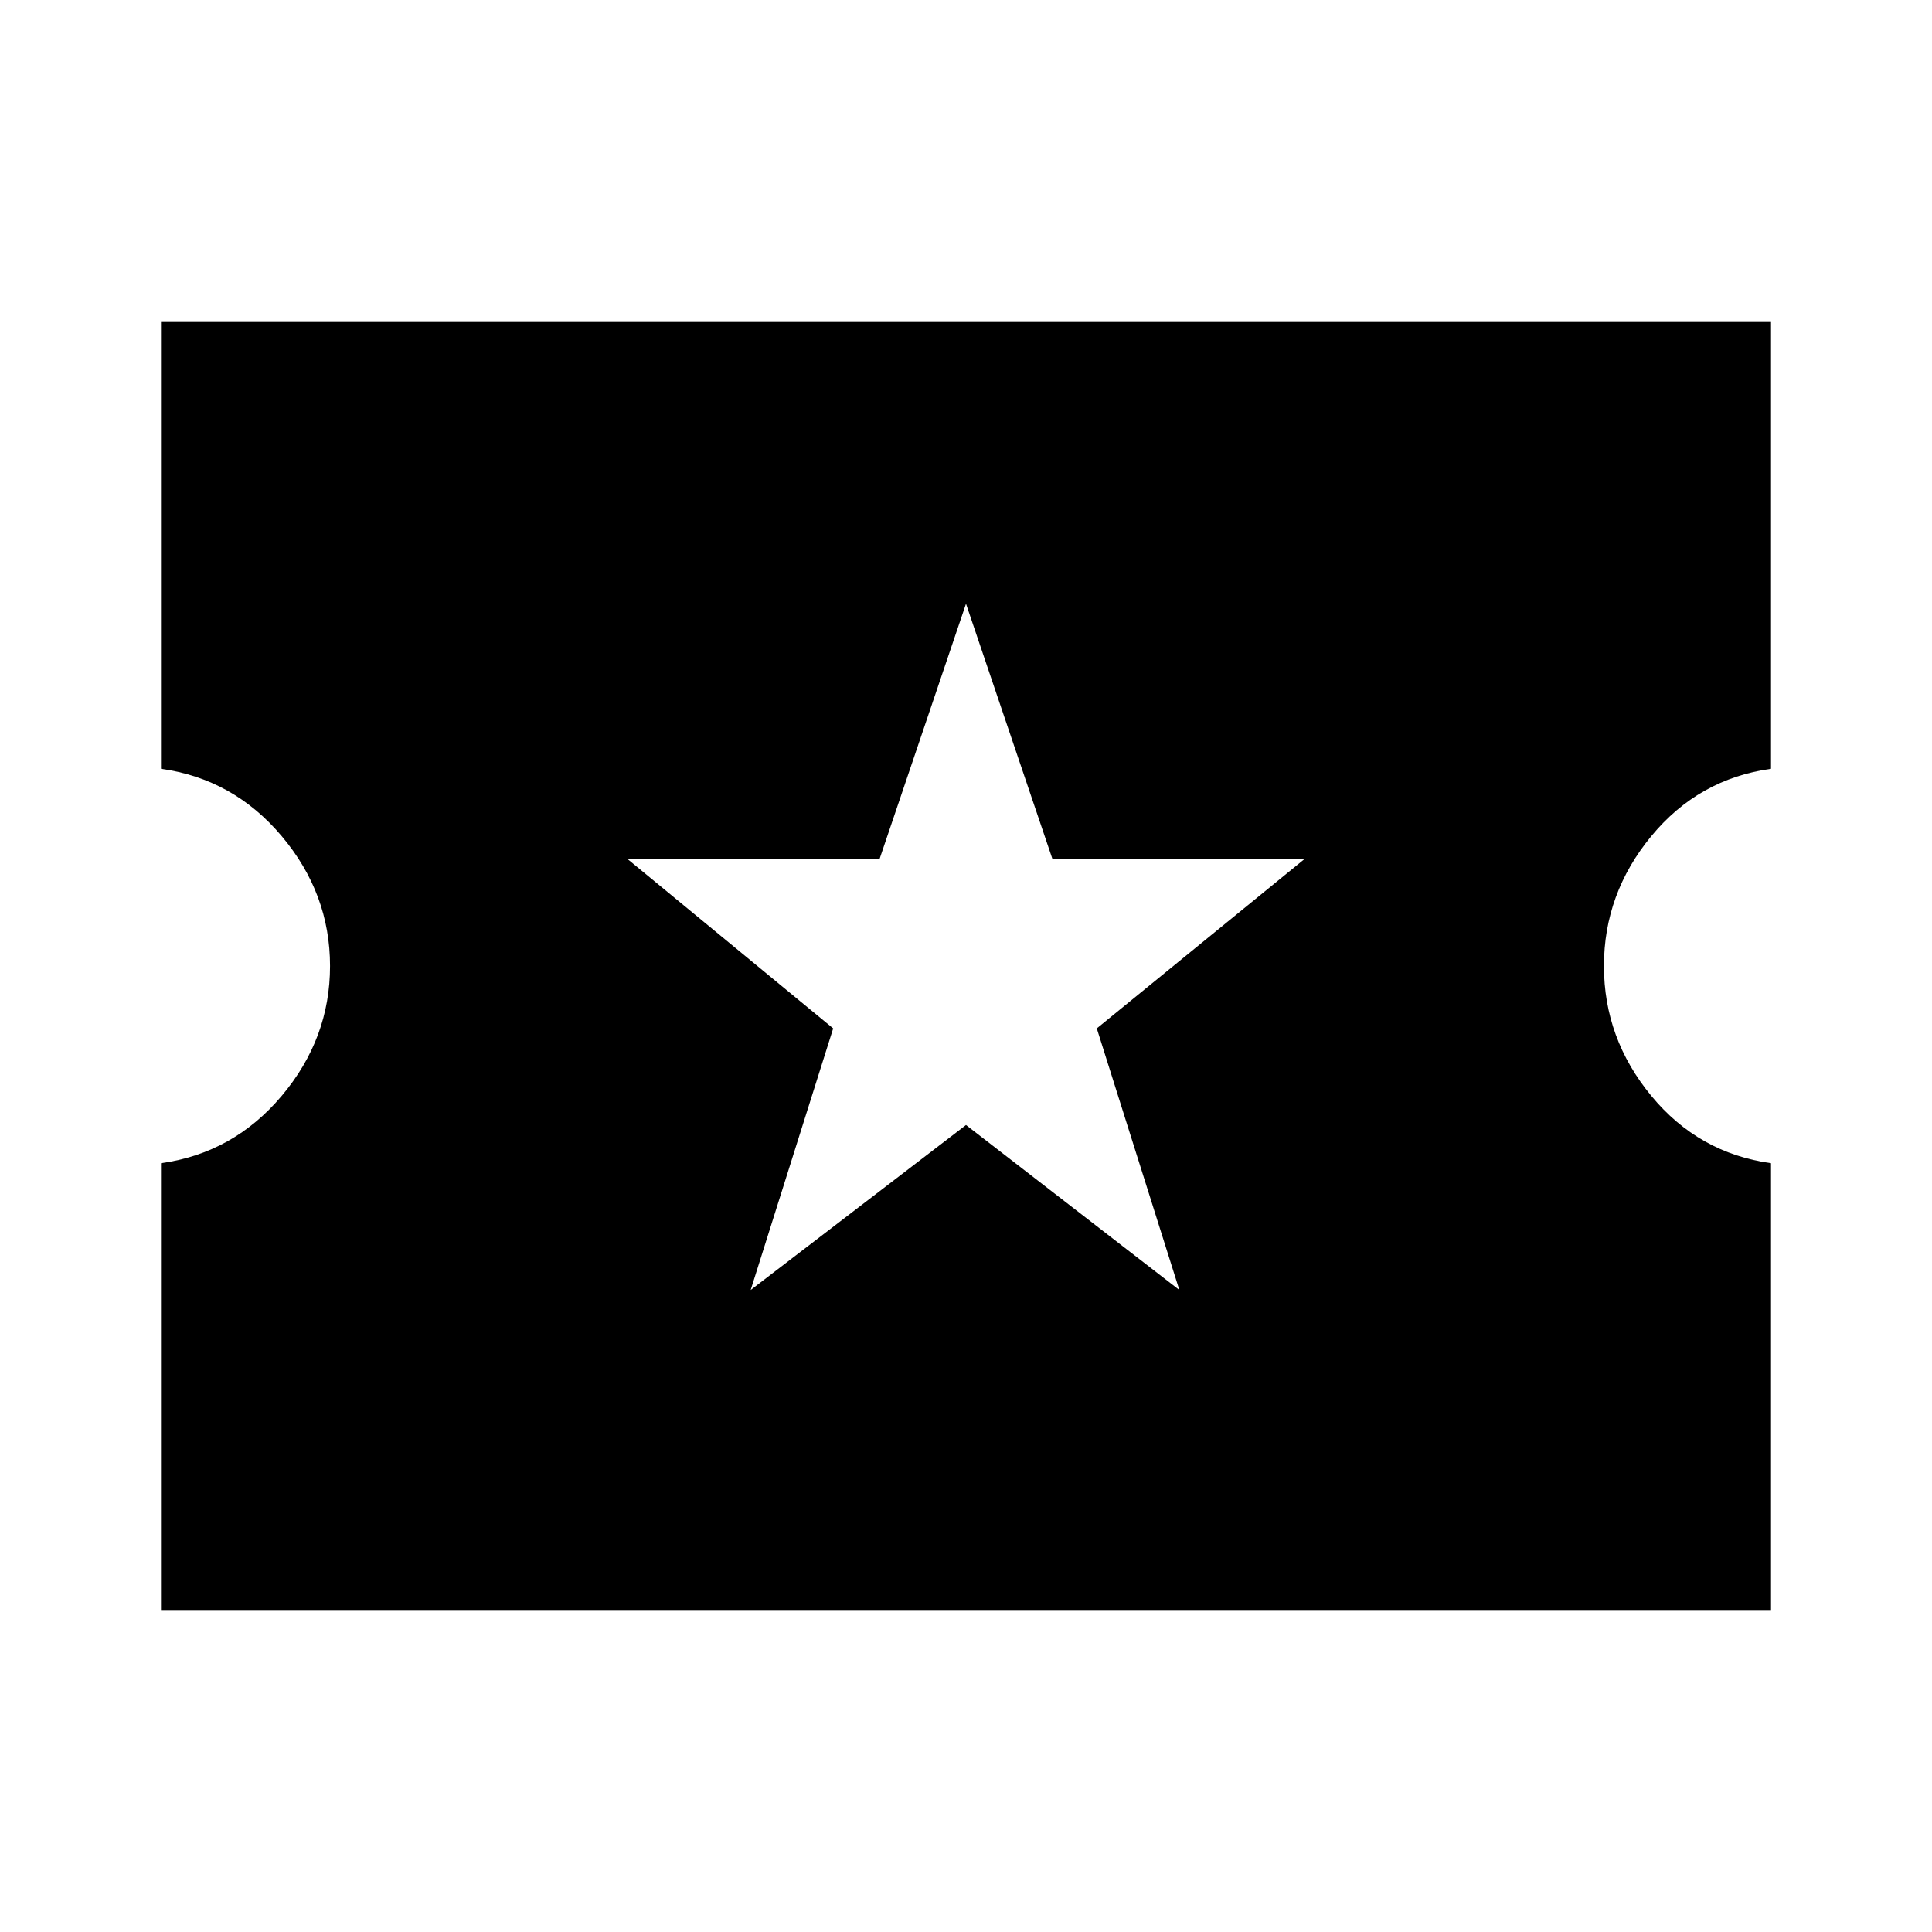<svg xmlns="http://www.w3.org/2000/svg" height="40" width="40"><path d="M3.333 33.333v-9.25q1.5-.208 2.5-1.395 1-1.188 1-2.688 0-1.5-1-2.688-1-1.187-2.5-1.395v-9.25h33.334v9.25q-1.5.208-2.479 1.395-.98 1.188-.98 2.688 0 1.5.98 2.688.979 1.187 2.479 1.395v9.25Zm12.209-6.625L20 23.292l4.417 3.416-1.709-5.416 4.292-3.5h-5.208L20 12.5l-1.792 5.292H13l4.25 3.5Z"/></svg>